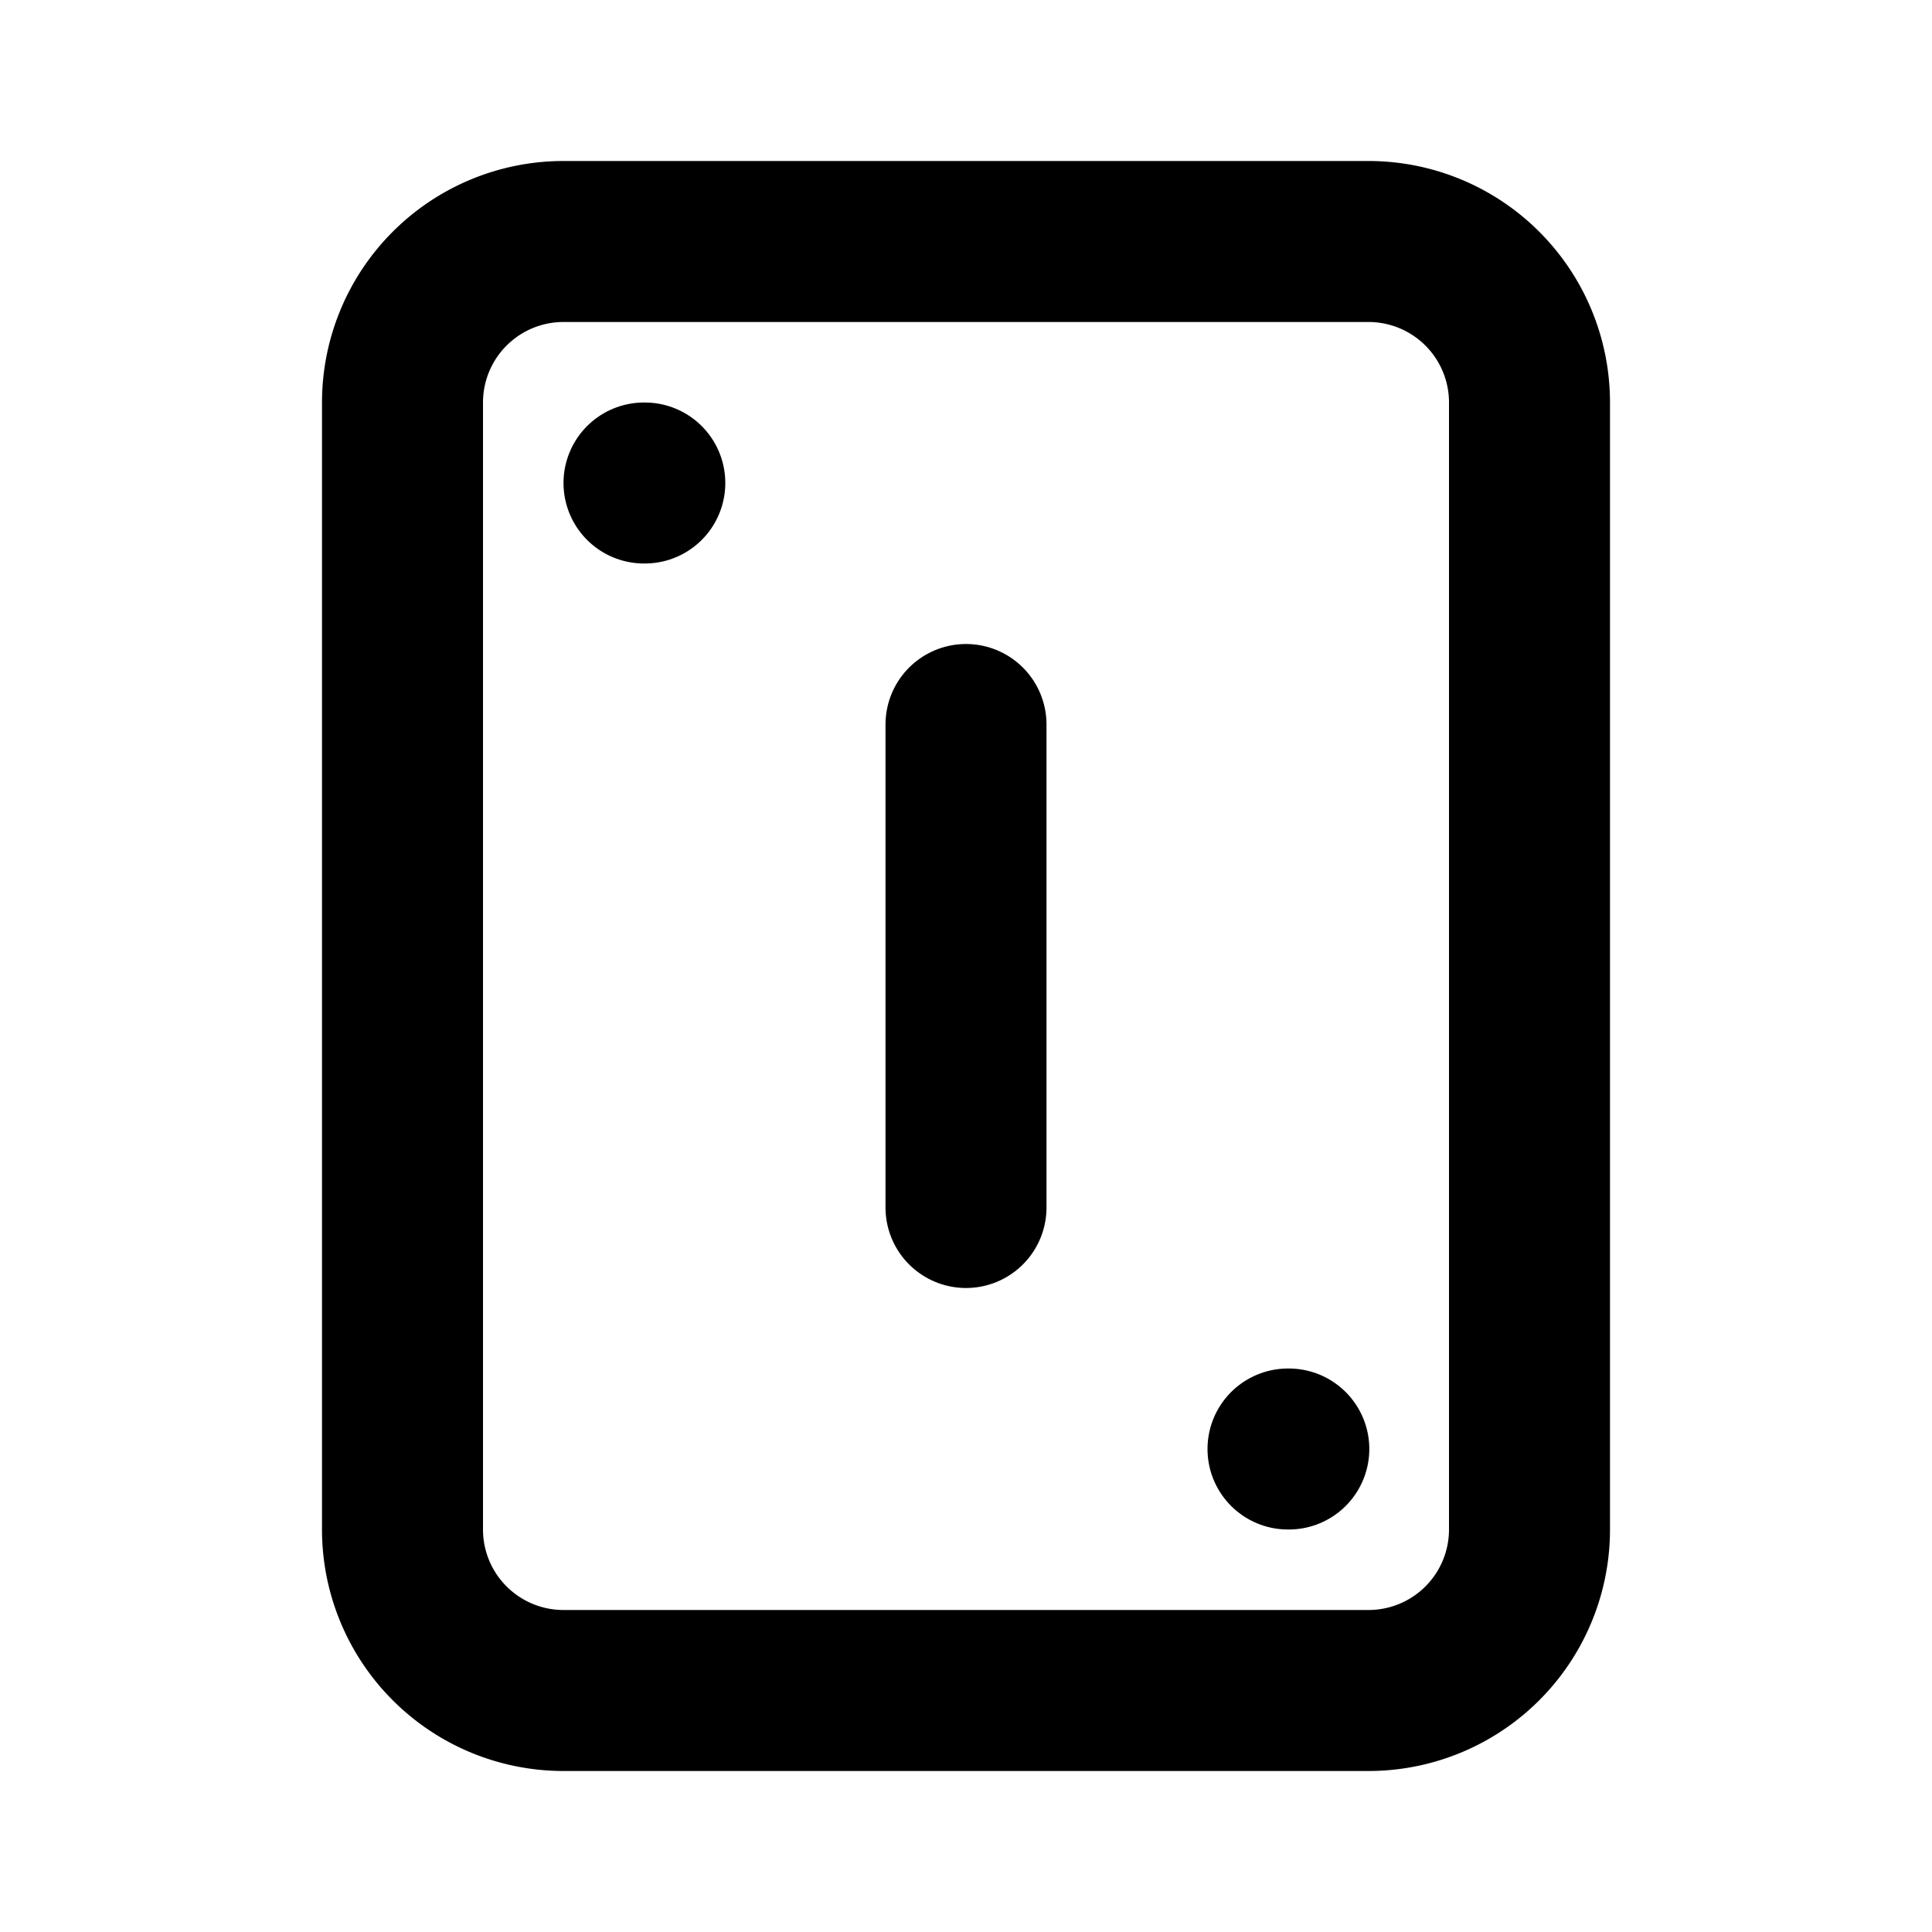 <svg
  xmlns="http://www.w3.org/2000/svg"
  width="24"
  height="24"
  viewBox="0 0 24 24"
  fill="none"
  stroke="currentColor"
  stroke-width="2"
  stroke-linecap="round"
  stroke-linejoin="round"
  class="icon icon-tabler icons-tabler-outline icon-tabler-play-card-1"
>
  <path stroke="none" d="M0 0h24v24H0z" fill="none" />
  <path
    d="M19 5v14a2 2 0 0 1 -2 2h-10a2 2 0 0 1 -2 -2v-14a2 2 0 0 1 2 -2h10a2 2 0 0 1 2 2"
  />
  <path d="M8 6h.01" />
  <path d="M16 18h.01" />
  <path d="M12 9v6" />
</svg>
